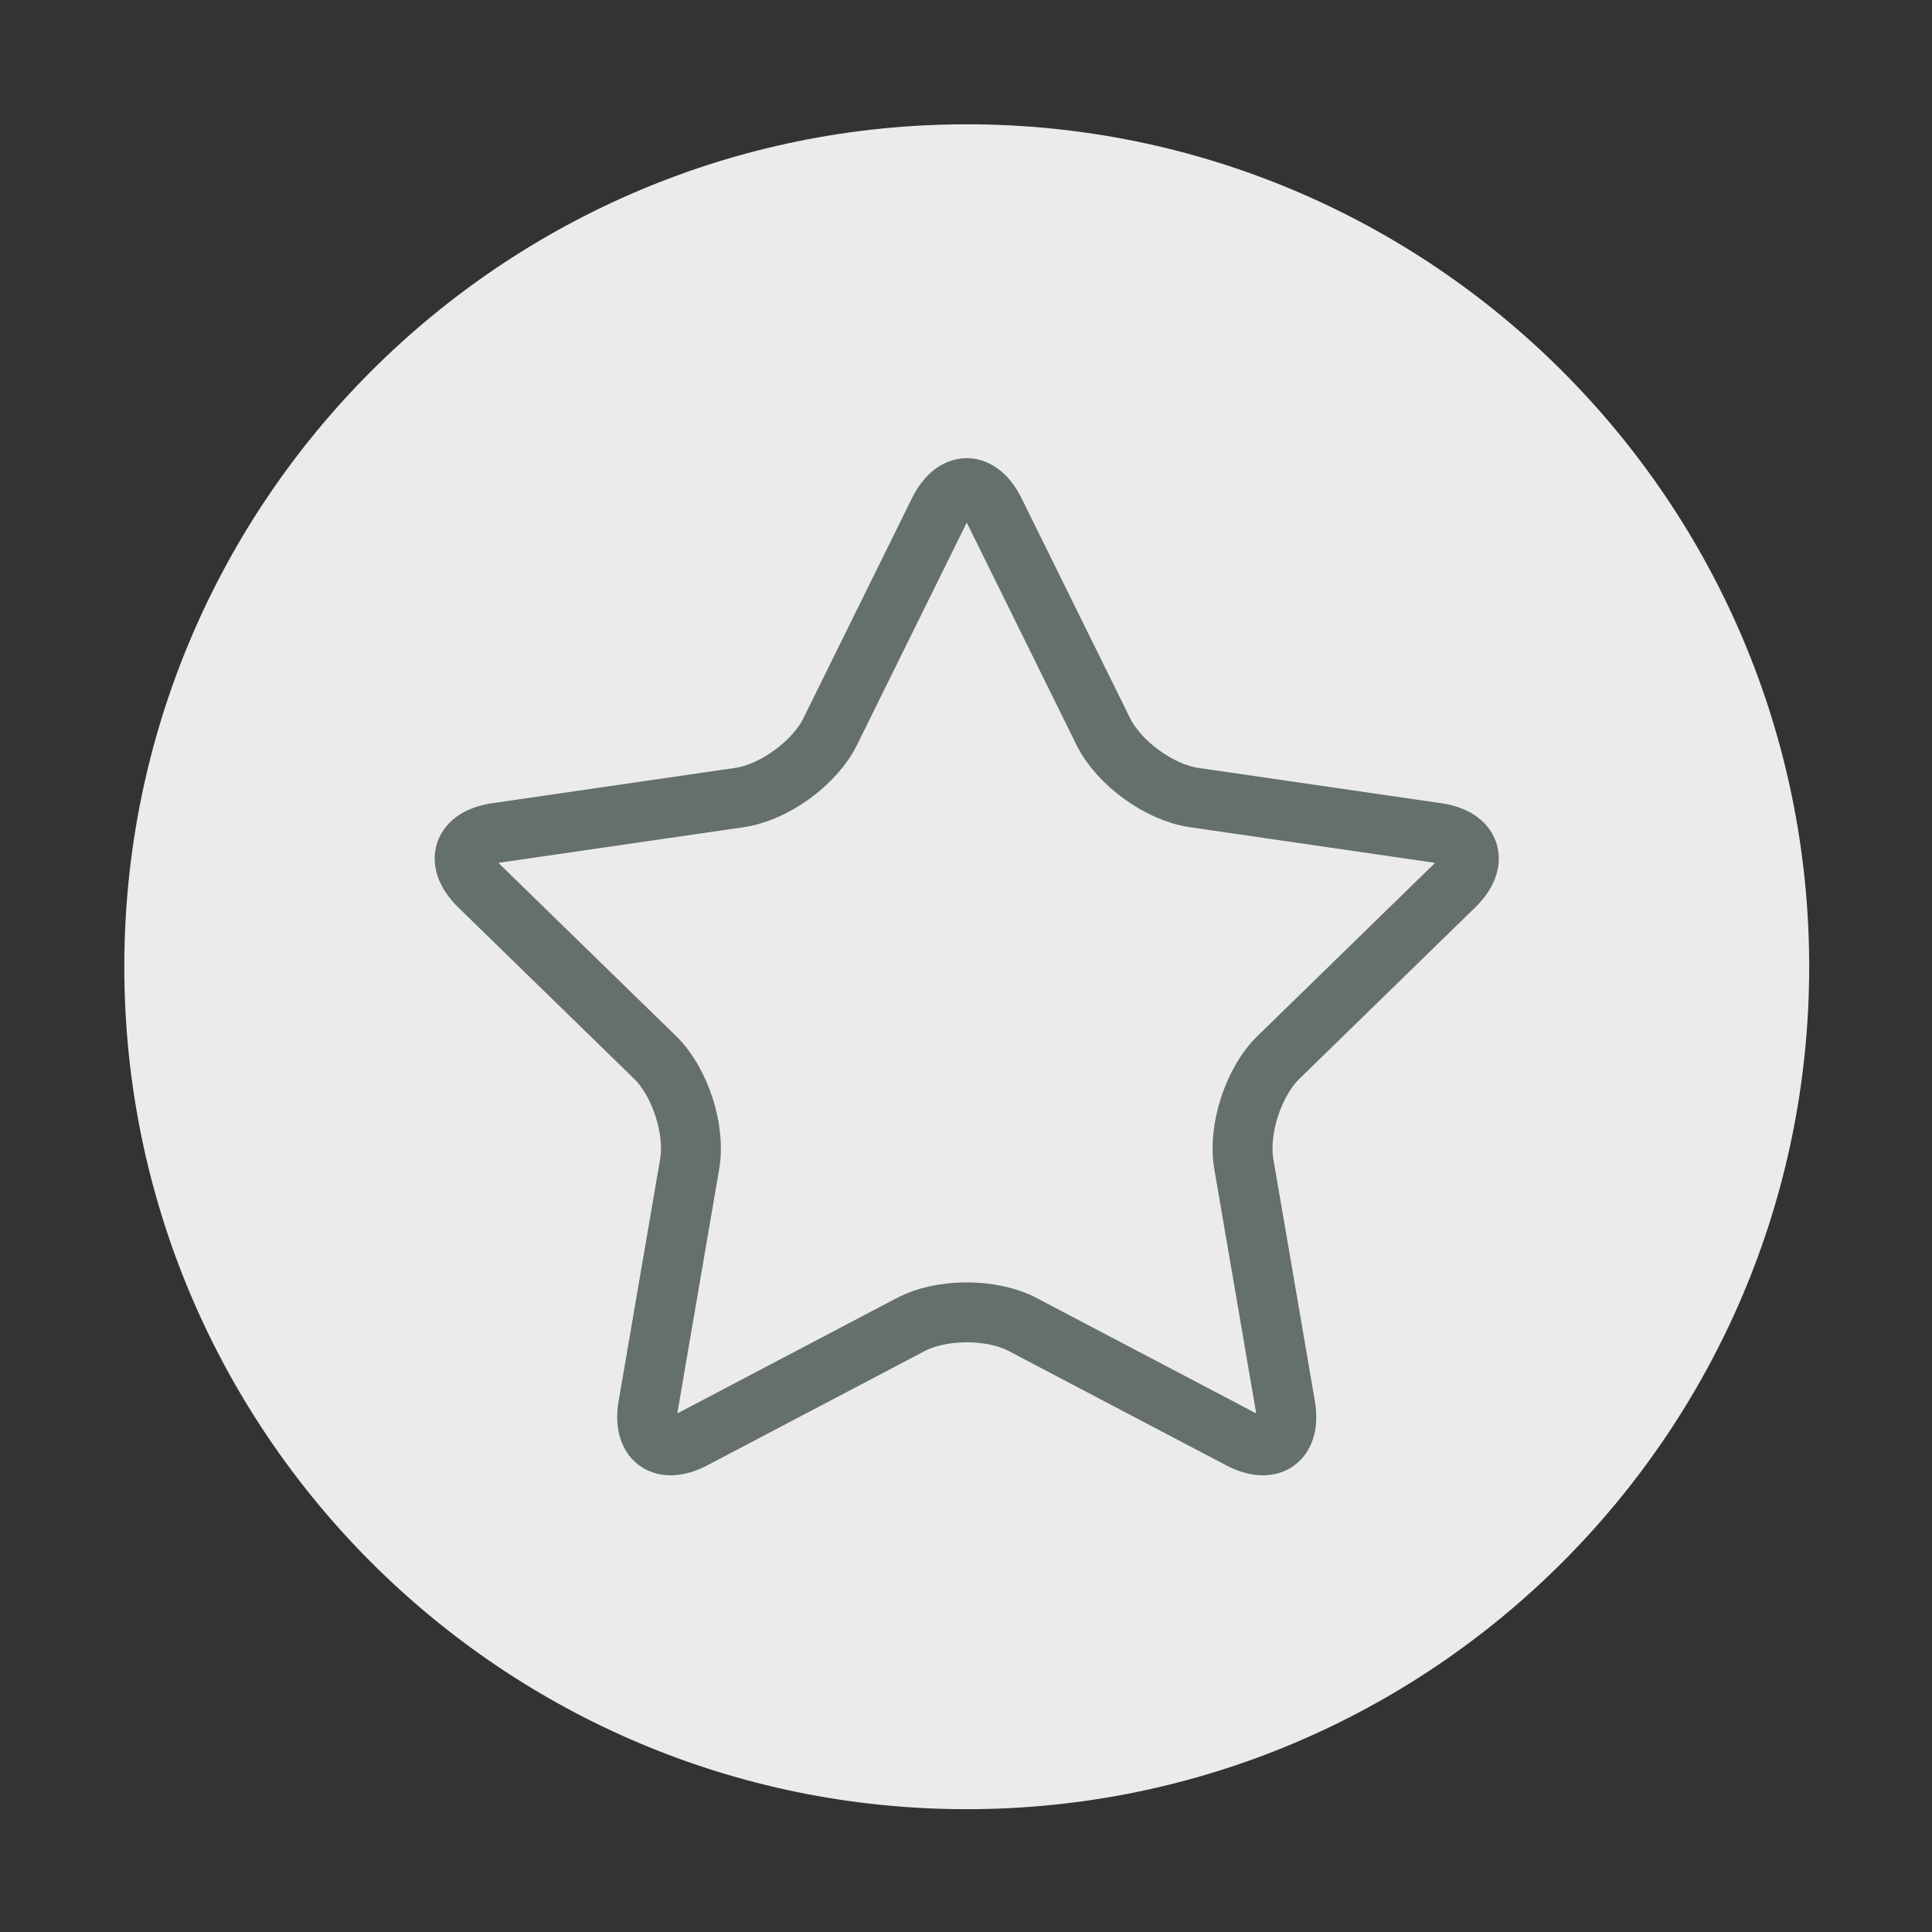 <?xml version="1.0" standalone="no"?><!-- Generator: Gravit.io --><svg xmlns="http://www.w3.org/2000/svg" xmlns:xlink="http://www.w3.org/1999/xlink" style="isolation:isolate" viewBox="0 0 258 258" width="258" height="258"><rect x="0" y="0" width="258" height="258" fill="#333333" stroke="none"/><defs><clipPath id="_clipPath_h49qSya0UtYpDJtslSeXteNf8XlkI2gr"><rect width="258" height="258"/></clipPath></defs><g clip-path="url(#_clipPath_h49qSya0UtYpDJtslSeXteNf8XlkI2gr)"><path d=" M 16.6 129.1 C 16.6 67.01 67.01 16.6 129.1 16.6 C 191.19 16.6 241.6 67.01 241.6 129.1 C 241.6 191.19 191.19 241.6 129.1 241.6 C 67.01 241.6 16.6 191.19 16.6 129.1 Z " fill="rgb(235,235,235)"/><path d=" M 165.594 192.134 L 136.575 176.879 C 132.45 174.709 125.75 174.709 121.625 176.879 L 92.606 192.134 C 88.481 194.303 85.772 192.335 86.56 187.741 L 92.102 155.428 C 92.89 150.835 90.82 144.464 87.482 141.211 L 64.006 118.327 C 60.668 115.074 61.703 111.889 66.315 111.218 L 98.759 106.503 C 103.371 105.834 108.791 101.896 110.854 97.717 L 125.363 68.318 C 127.425 64.139 130.775 64.139 132.837 68.318 L 147.346 97.717 C 149.409 101.896 154.829 105.834 159.441 106.503 L 191.885 111.218 C 196.497 111.889 197.532 115.074 194.194 118.327 L 170.718 141.211 C 167.38 144.464 165.31 150.835 166.098 155.428 L 171.64 187.741 C 172.428 192.335 169.719 194.303 165.594 192.134 Z " fill="none" vector-effect="non-scaling-stroke" stroke-width="8" stroke="rgb(101,111,110)" stroke-opacity="100" stroke-linejoin="miter" stroke-linecap="square" stroke-miterlimit="3"/></g></svg>